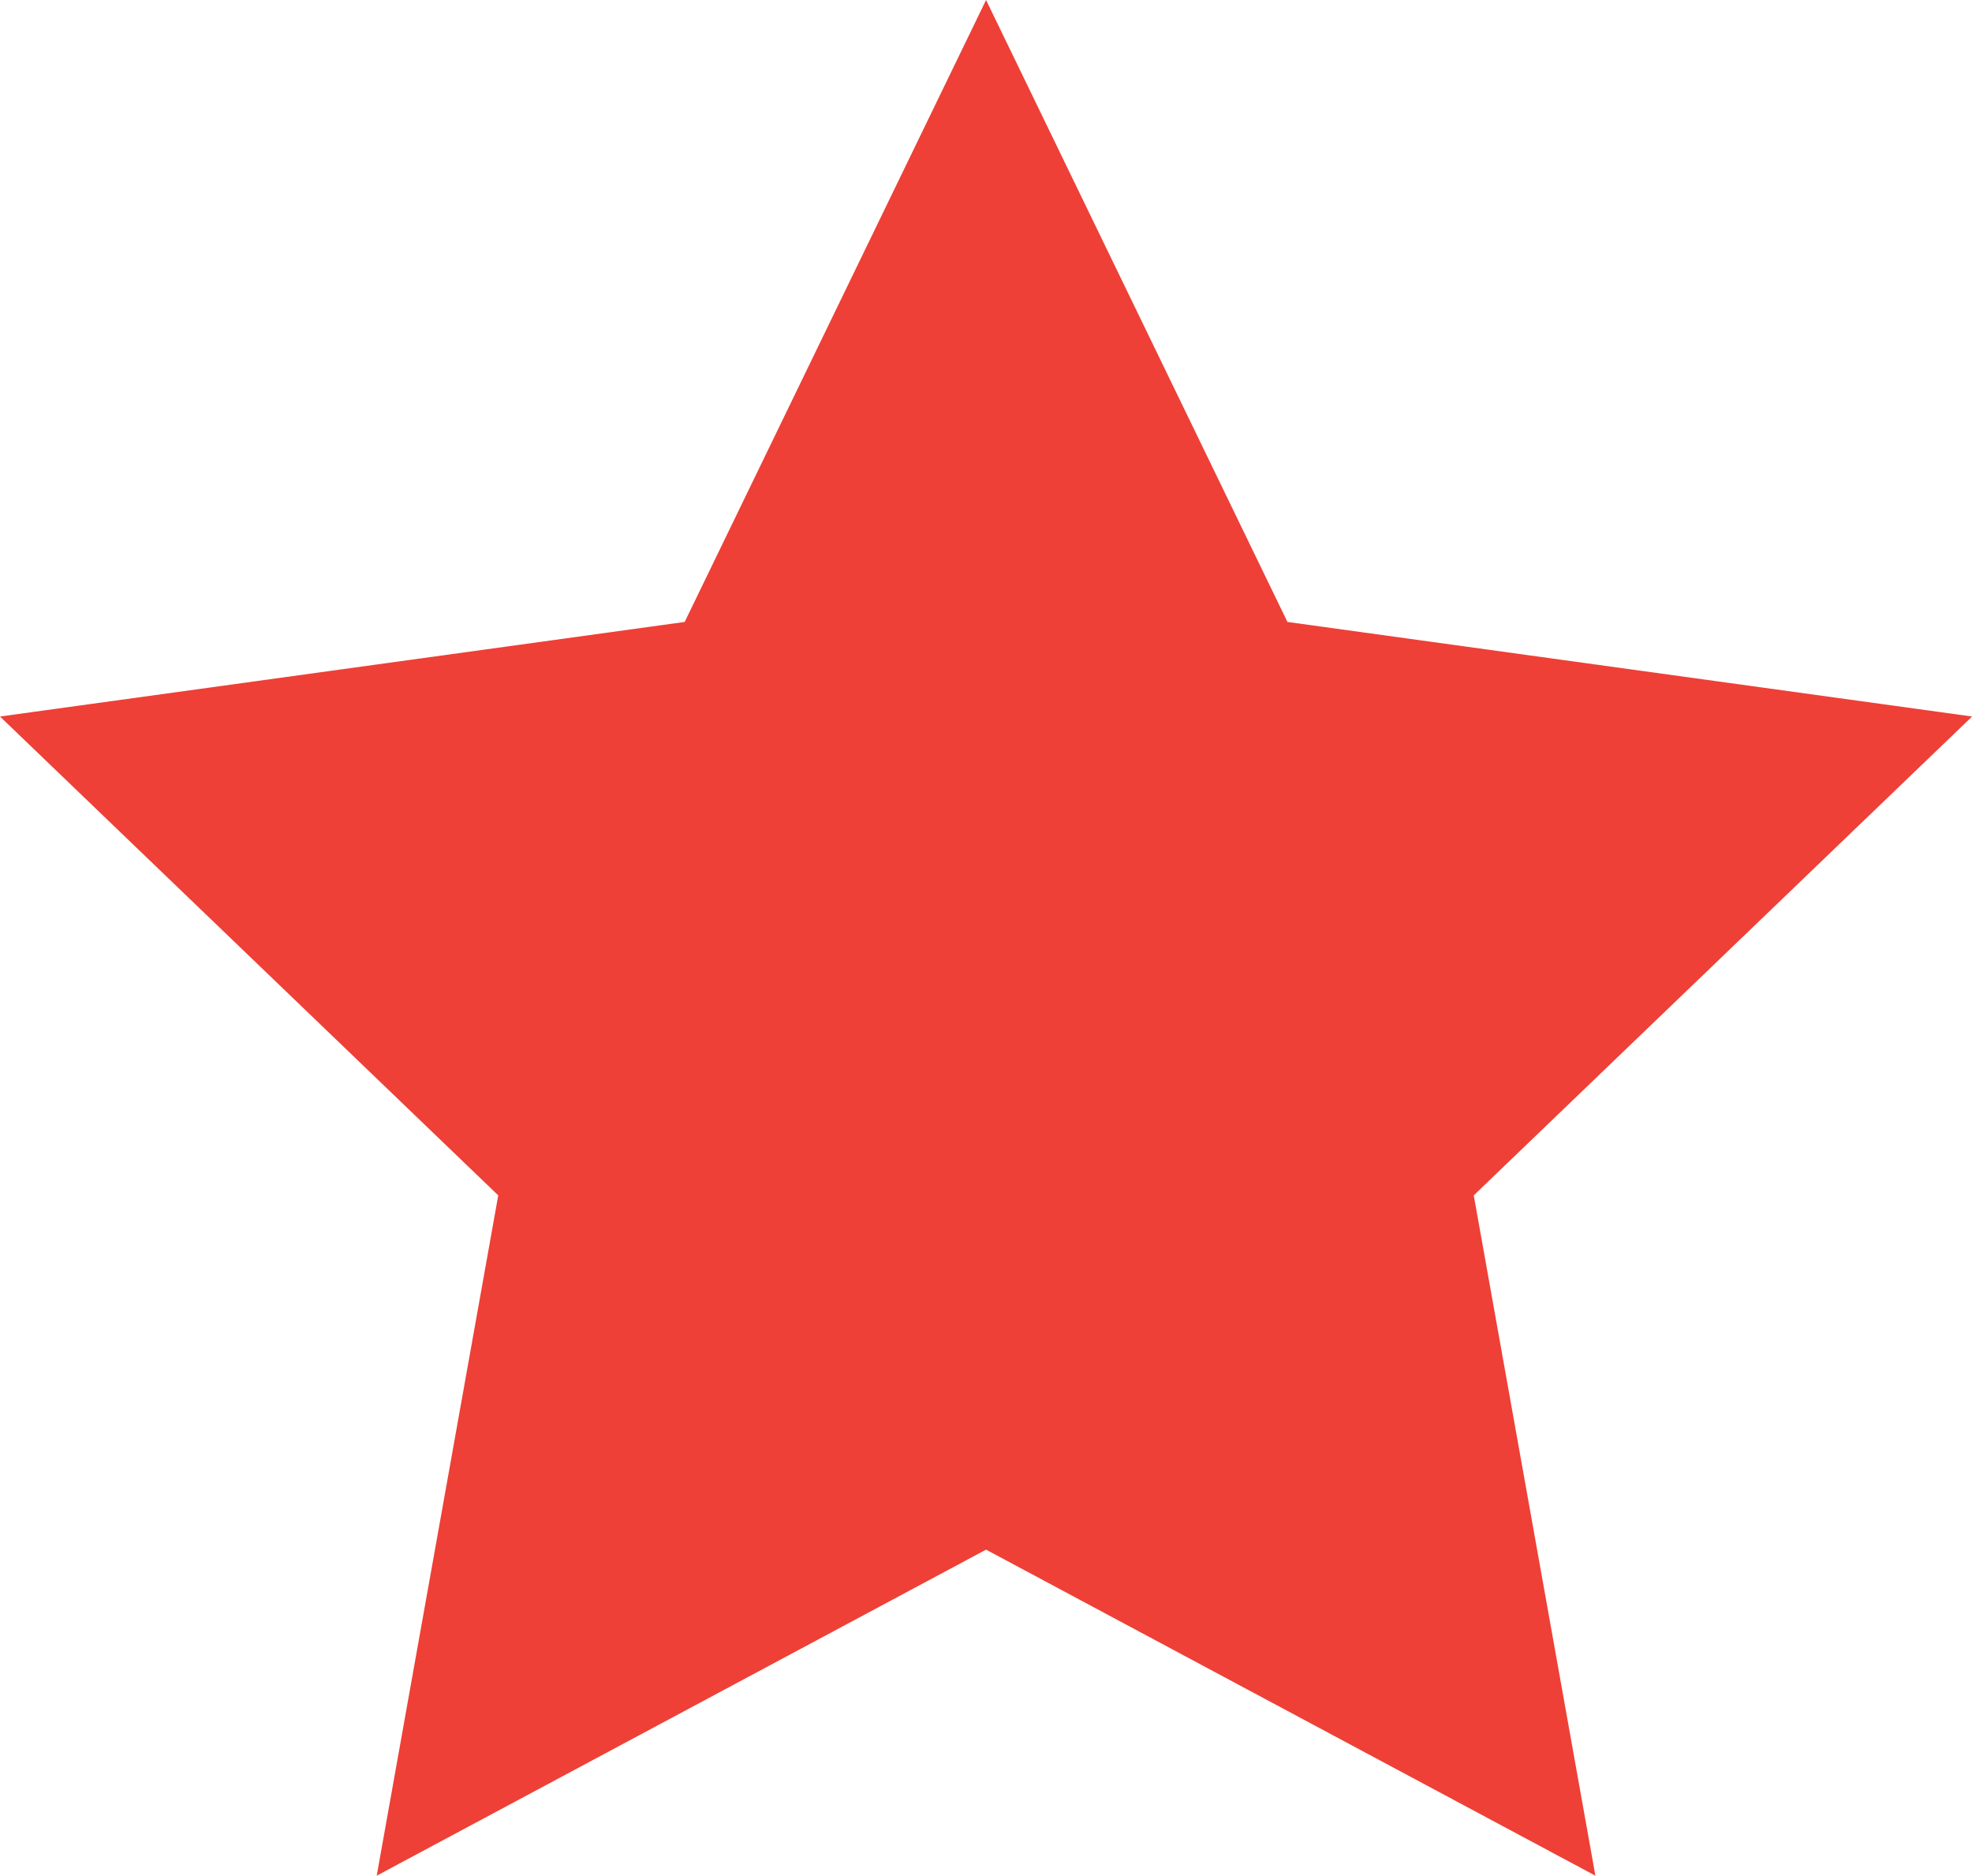 <svg xmlns="http://www.w3.org/2000/svg" width="16.829" height="16.006" viewBox="0 0 16.829 16.006">
  <path id="Path" d="M8.415,0l2.572,5.307,5.843.807L12.577,10.2l1.038,5.805-5.2-2.782-5.2,2.782L4.252,10.2,0,6.114l5.843-.807Z" fill="#ee4036"/>
</svg>
